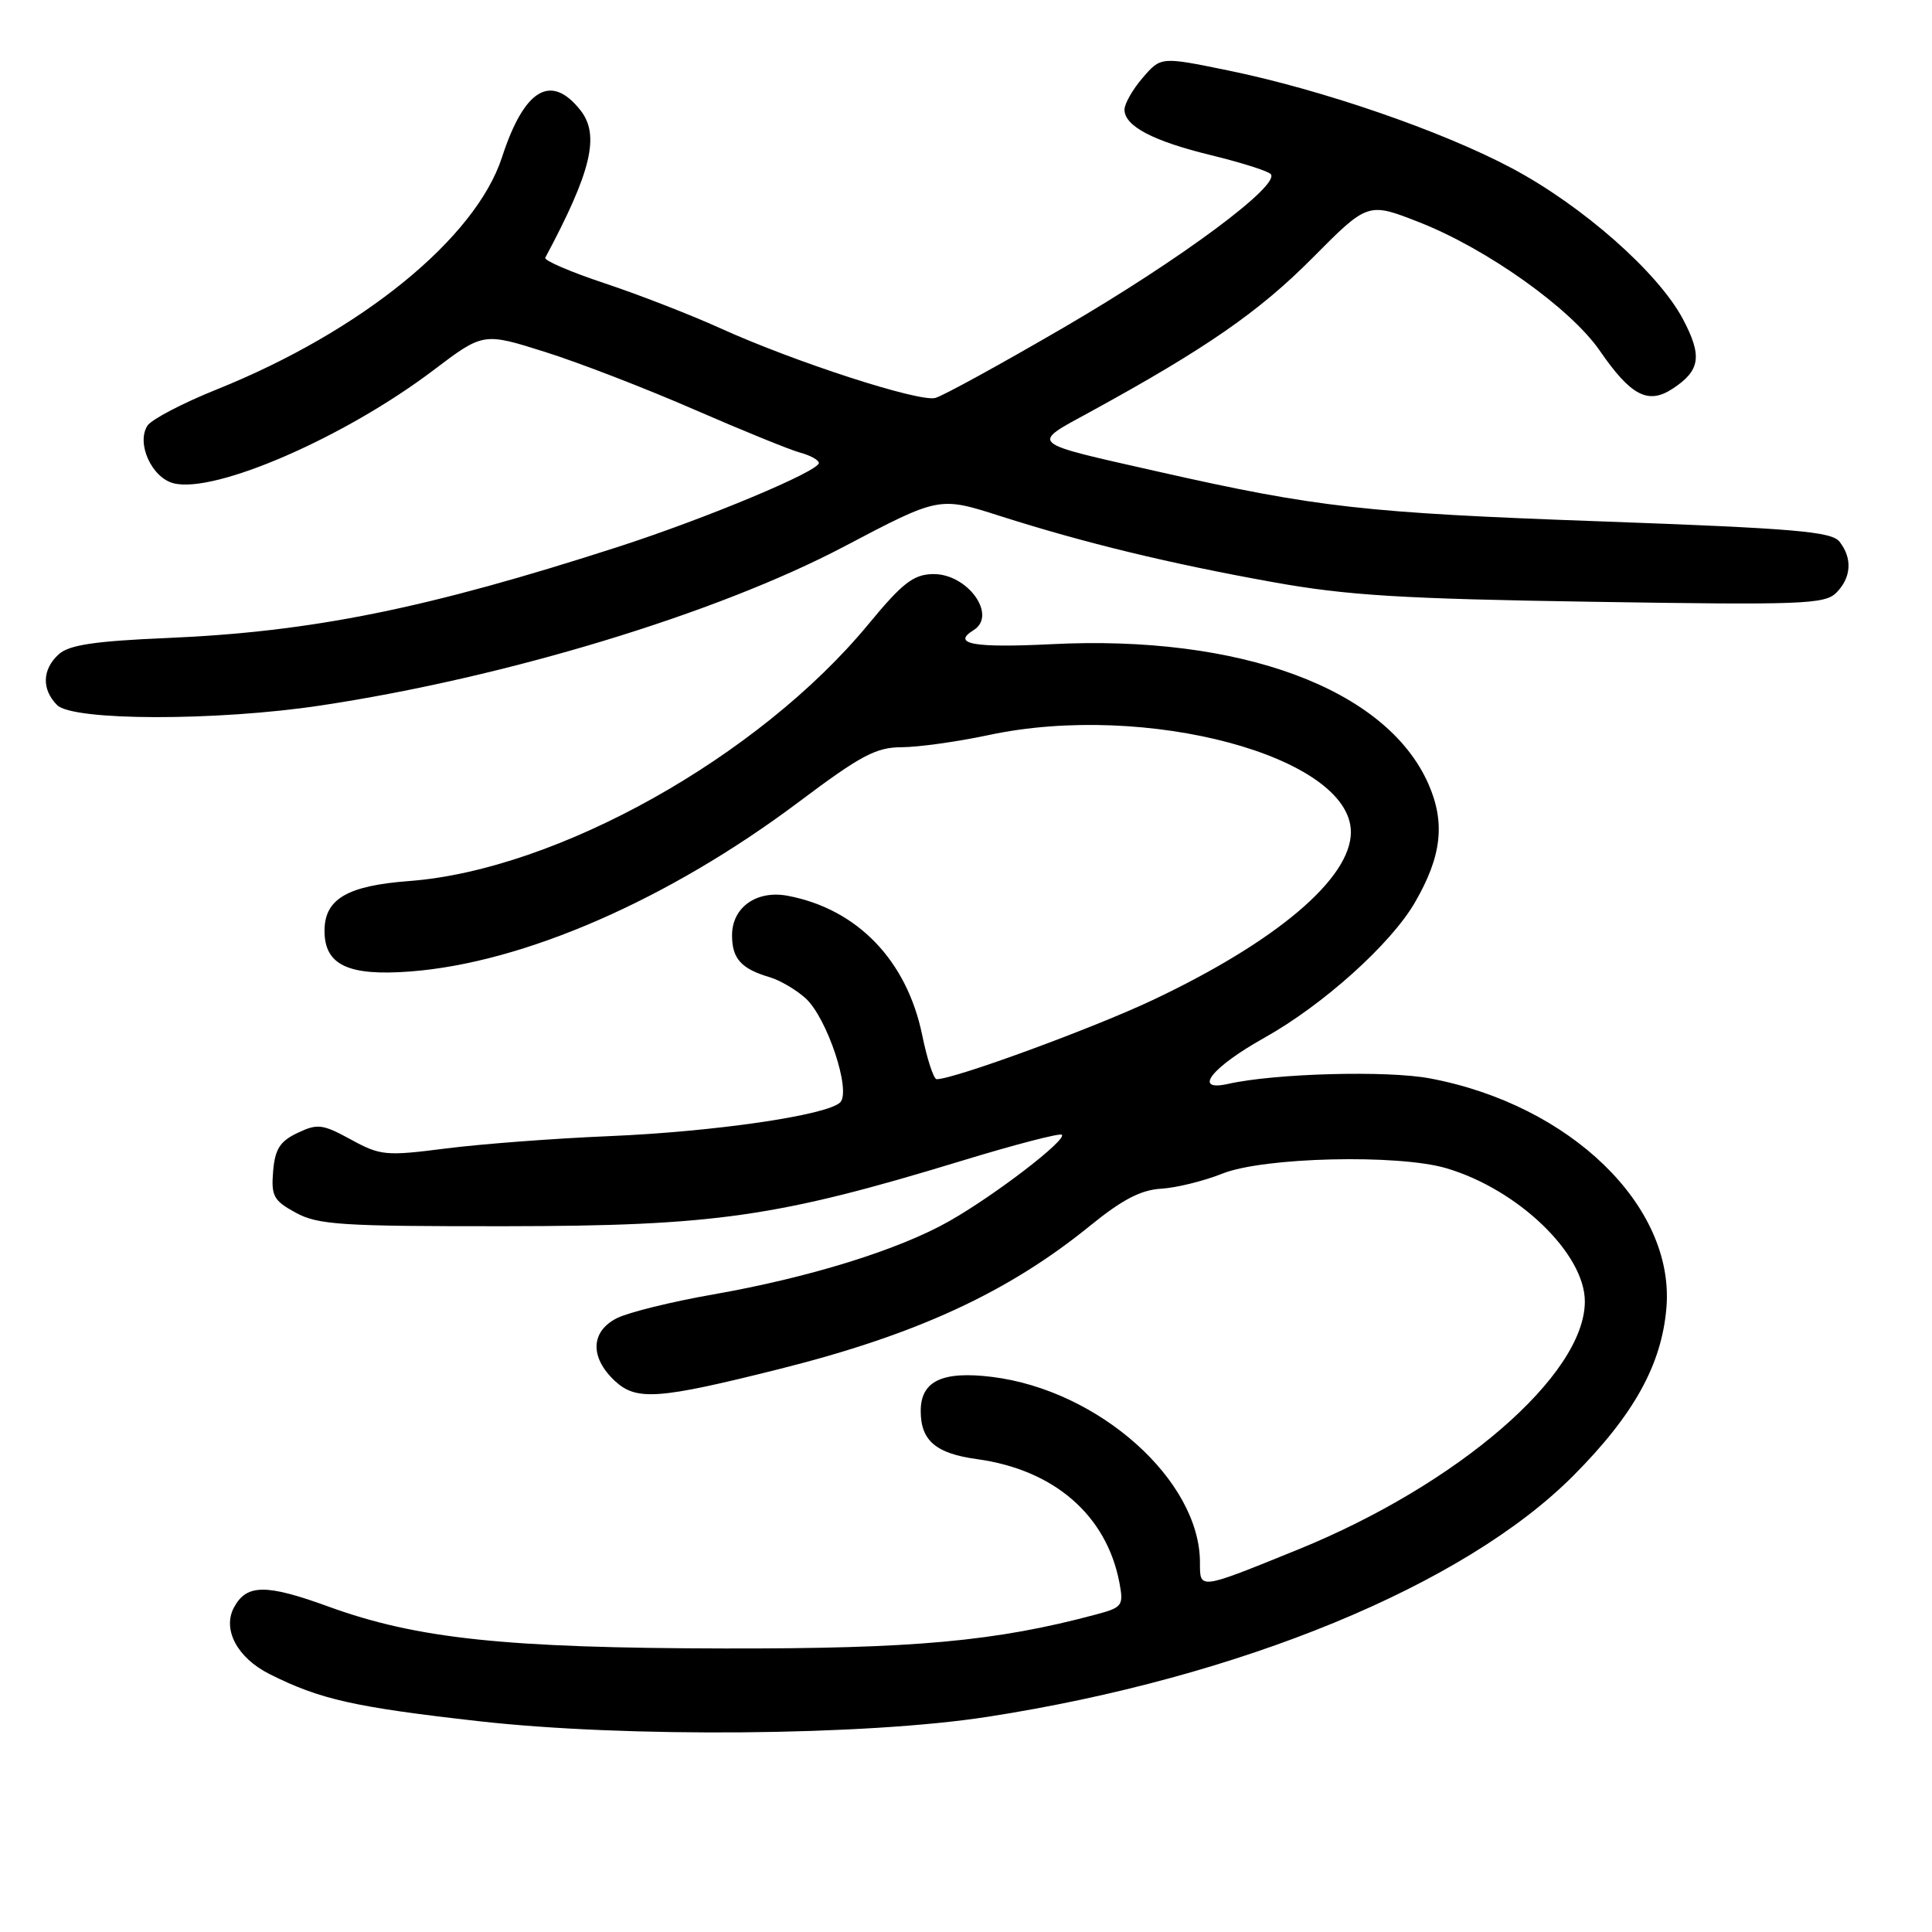 <?xml version="1.0" encoding="UTF-8" standalone="no"?>
<!DOCTYPE svg PUBLIC "-//W3C//DTD SVG 1.1//EN" "http://www.w3.org/Graphics/SVG/1.1/DTD/svg11.dtd" >
<svg xmlns="http://www.w3.org/2000/svg" xmlns:xlink="http://www.w3.org/1999/xlink" version="1.1" viewBox="0 0 256 256">
 <g >
 <path fill="currentColor"
d=" M 130.90 227.48 C 164.32 222.30 194.05 210.05 208.50 195.51 C 216.51 187.46 220.18 180.82 220.81 173.28 C 221.93 159.82 208.06 146.38 189.46 142.89 C 183.77 141.82 168.91 142.23 162.74 143.62 C 157.96 144.69 160.52 141.44 167.52 137.52 C 175.30 133.17 184.26 125.12 187.46 119.62 C 191.04 113.46 191.54 109.02 189.26 103.85 C 183.68 91.24 164.33 84.08 139.25 85.36 C 129.03 85.87 126.04 85.33 129.00 83.50 C 132.20 81.52 128.17 75.97 123.60 76.07 C 121.03 76.12 119.56 77.27 115.08 82.70 C 100.56 100.29 73.80 115.26 54.24 116.74 C 45.99 117.36 43.00 119.12 43.00 123.35 C 43.00 127.86 46.13 129.35 54.32 128.73 C 69.37 127.60 88.56 119.23 105.82 106.28 C 114.06 100.09 116.09 99.01 119.50 99.01 C 121.70 99.00 126.88 98.28 131.00 97.40 C 151.86 92.94 179.01 100.22 179.00 110.27 C 178.99 116.40 169.17 124.73 152.83 132.47 C 144.90 136.23 126.43 143.00 124.11 143.00 C 123.72 143.00 122.85 140.36 122.19 137.13 C 120.15 127.24 113.59 120.45 104.40 118.70 C 100.26 117.91 97.00 120.22 97.00 123.93 C 97.00 127.03 98.21 128.37 102.00 129.49 C 103.38 129.90 105.51 131.16 106.76 132.29 C 109.60 134.90 112.82 144.58 111.33 146.07 C 109.62 147.78 94.61 149.97 80.60 150.55 C 73.40 150.85 63.71 151.59 59.07 152.18 C 51.11 153.20 50.40 153.13 46.49 150.99 C 42.73 148.94 42.07 148.86 39.42 150.12 C 37.09 151.23 36.44 152.26 36.19 155.20 C 35.92 158.48 36.25 159.09 39.19 160.69 C 42.13 162.30 45.24 162.50 67.00 162.48 C 94.71 162.45 103.01 161.26 127.37 153.83 C 134.44 151.67 140.44 150.11 140.70 150.36 C 141.38 151.05 131.81 158.39 125.76 161.82 C 119.06 165.62 107.25 169.28 94.50 171.52 C 89.00 172.48 83.26 173.90 81.75 174.66 C 78.26 176.42 78.14 179.84 81.44 182.95 C 84.31 185.64 87.18 185.44 103.32 181.39 C 121.47 176.84 133.63 171.22 144.50 162.37 C 148.68 158.97 151.19 157.66 153.86 157.51 C 155.86 157.39 159.53 156.49 162.00 155.50 C 167.45 153.33 185.27 152.91 191.66 154.80 C 201.16 157.61 210.00 166.12 210.00 172.45 C 210.00 182.18 193.22 196.69 172.00 205.32 C 158.77 210.69 159.00 210.66 159.00 207.04 C 159.00 196.16 145.64 184.22 131.48 182.45 C 124.86 181.63 122.00 182.99 122.00 186.96 C 122.00 190.89 123.99 192.59 129.44 193.34 C 139.67 194.74 146.63 200.77 148.33 209.72 C 148.90 212.76 148.73 212.99 145.22 213.93 C 131.93 217.49 121.12 218.48 96.00 218.43 C 66.98 218.38 55.23 217.14 43.55 212.89 C 35.24 209.86 32.67 209.89 31.00 213.00 C 29.44 215.92 31.45 219.68 35.71 221.82 C 42.39 225.18 46.92 226.20 63.38 228.06 C 82.91 230.27 114.73 230.00 130.90 227.48 Z  M 42.50 93.48 C 67.02 89.79 94.95 81.31 111.83 72.43 C 124.44 65.79 124.44 65.79 132.47 68.36 C 143.66 71.93 154.90 74.66 168.70 77.14 C 178.47 78.90 185.77 79.35 211.07 79.74 C 238.78 80.18 241.79 80.07 243.32 78.54 C 245.31 76.54 245.48 73.99 243.75 71.78 C 242.69 70.43 237.89 70.02 212.00 69.08 C 180.91 67.96 174.54 67.25 153.63 62.53 C 135.98 58.54 136.45 58.95 144.56 54.52 C 159.81 46.17 166.83 41.31 173.88 34.21 C 181.25 26.78 181.25 26.78 188.06 29.45 C 197.03 32.97 208.12 40.87 211.98 46.47 C 216.09 52.44 218.38 53.64 221.62 51.51 C 225.31 49.10 225.59 47.18 222.99 42.27 C 219.72 36.11 209.71 27.28 200.33 22.29 C 191.03 17.34 175.07 11.85 162.66 9.32 C 153.82 7.51 153.82 7.51 151.41 10.31 C 150.08 11.85 149.00 13.75 149.00 14.53 C 149.00 16.71 152.79 18.70 160.50 20.57 C 164.35 21.51 167.88 22.62 168.35 23.04 C 169.87 24.40 156.52 34.33 140.98 43.38 C 132.60 48.26 124.93 52.47 123.93 52.73 C 121.76 53.30 105.29 47.96 95.46 43.50 C 91.58 41.74 84.70 39.06 80.16 37.55 C 75.61 36.04 72.06 34.51 72.25 34.15 C 78.36 22.73 79.51 17.92 76.92 14.62 C 73.01 9.66 69.47 11.77 66.52 20.83 C 63.02 31.58 47.90 43.89 28.75 51.59 C 24.21 53.41 20.07 55.58 19.54 56.40 C 18.03 58.74 20.11 63.31 23.01 64.04 C 28.51 65.42 45.68 57.95 57.41 49.07 C 64.04 44.05 64.04 44.05 72.24 46.64 C 76.75 48.06 85.62 51.49 91.97 54.26 C 98.31 57.02 104.62 59.59 106.00 59.97 C 107.38 60.34 108.50 60.96 108.50 61.35 C 108.50 62.45 93.59 68.68 82.00 72.43 C 56.57 80.65 41.39 83.72 22.13 84.54 C 12.52 84.95 9.15 85.46 7.79 86.69 C 5.58 88.69 5.50 91.35 7.57 93.43 C 9.67 95.53 28.70 95.56 42.50 93.48 Z "/>
</g>
</svg>